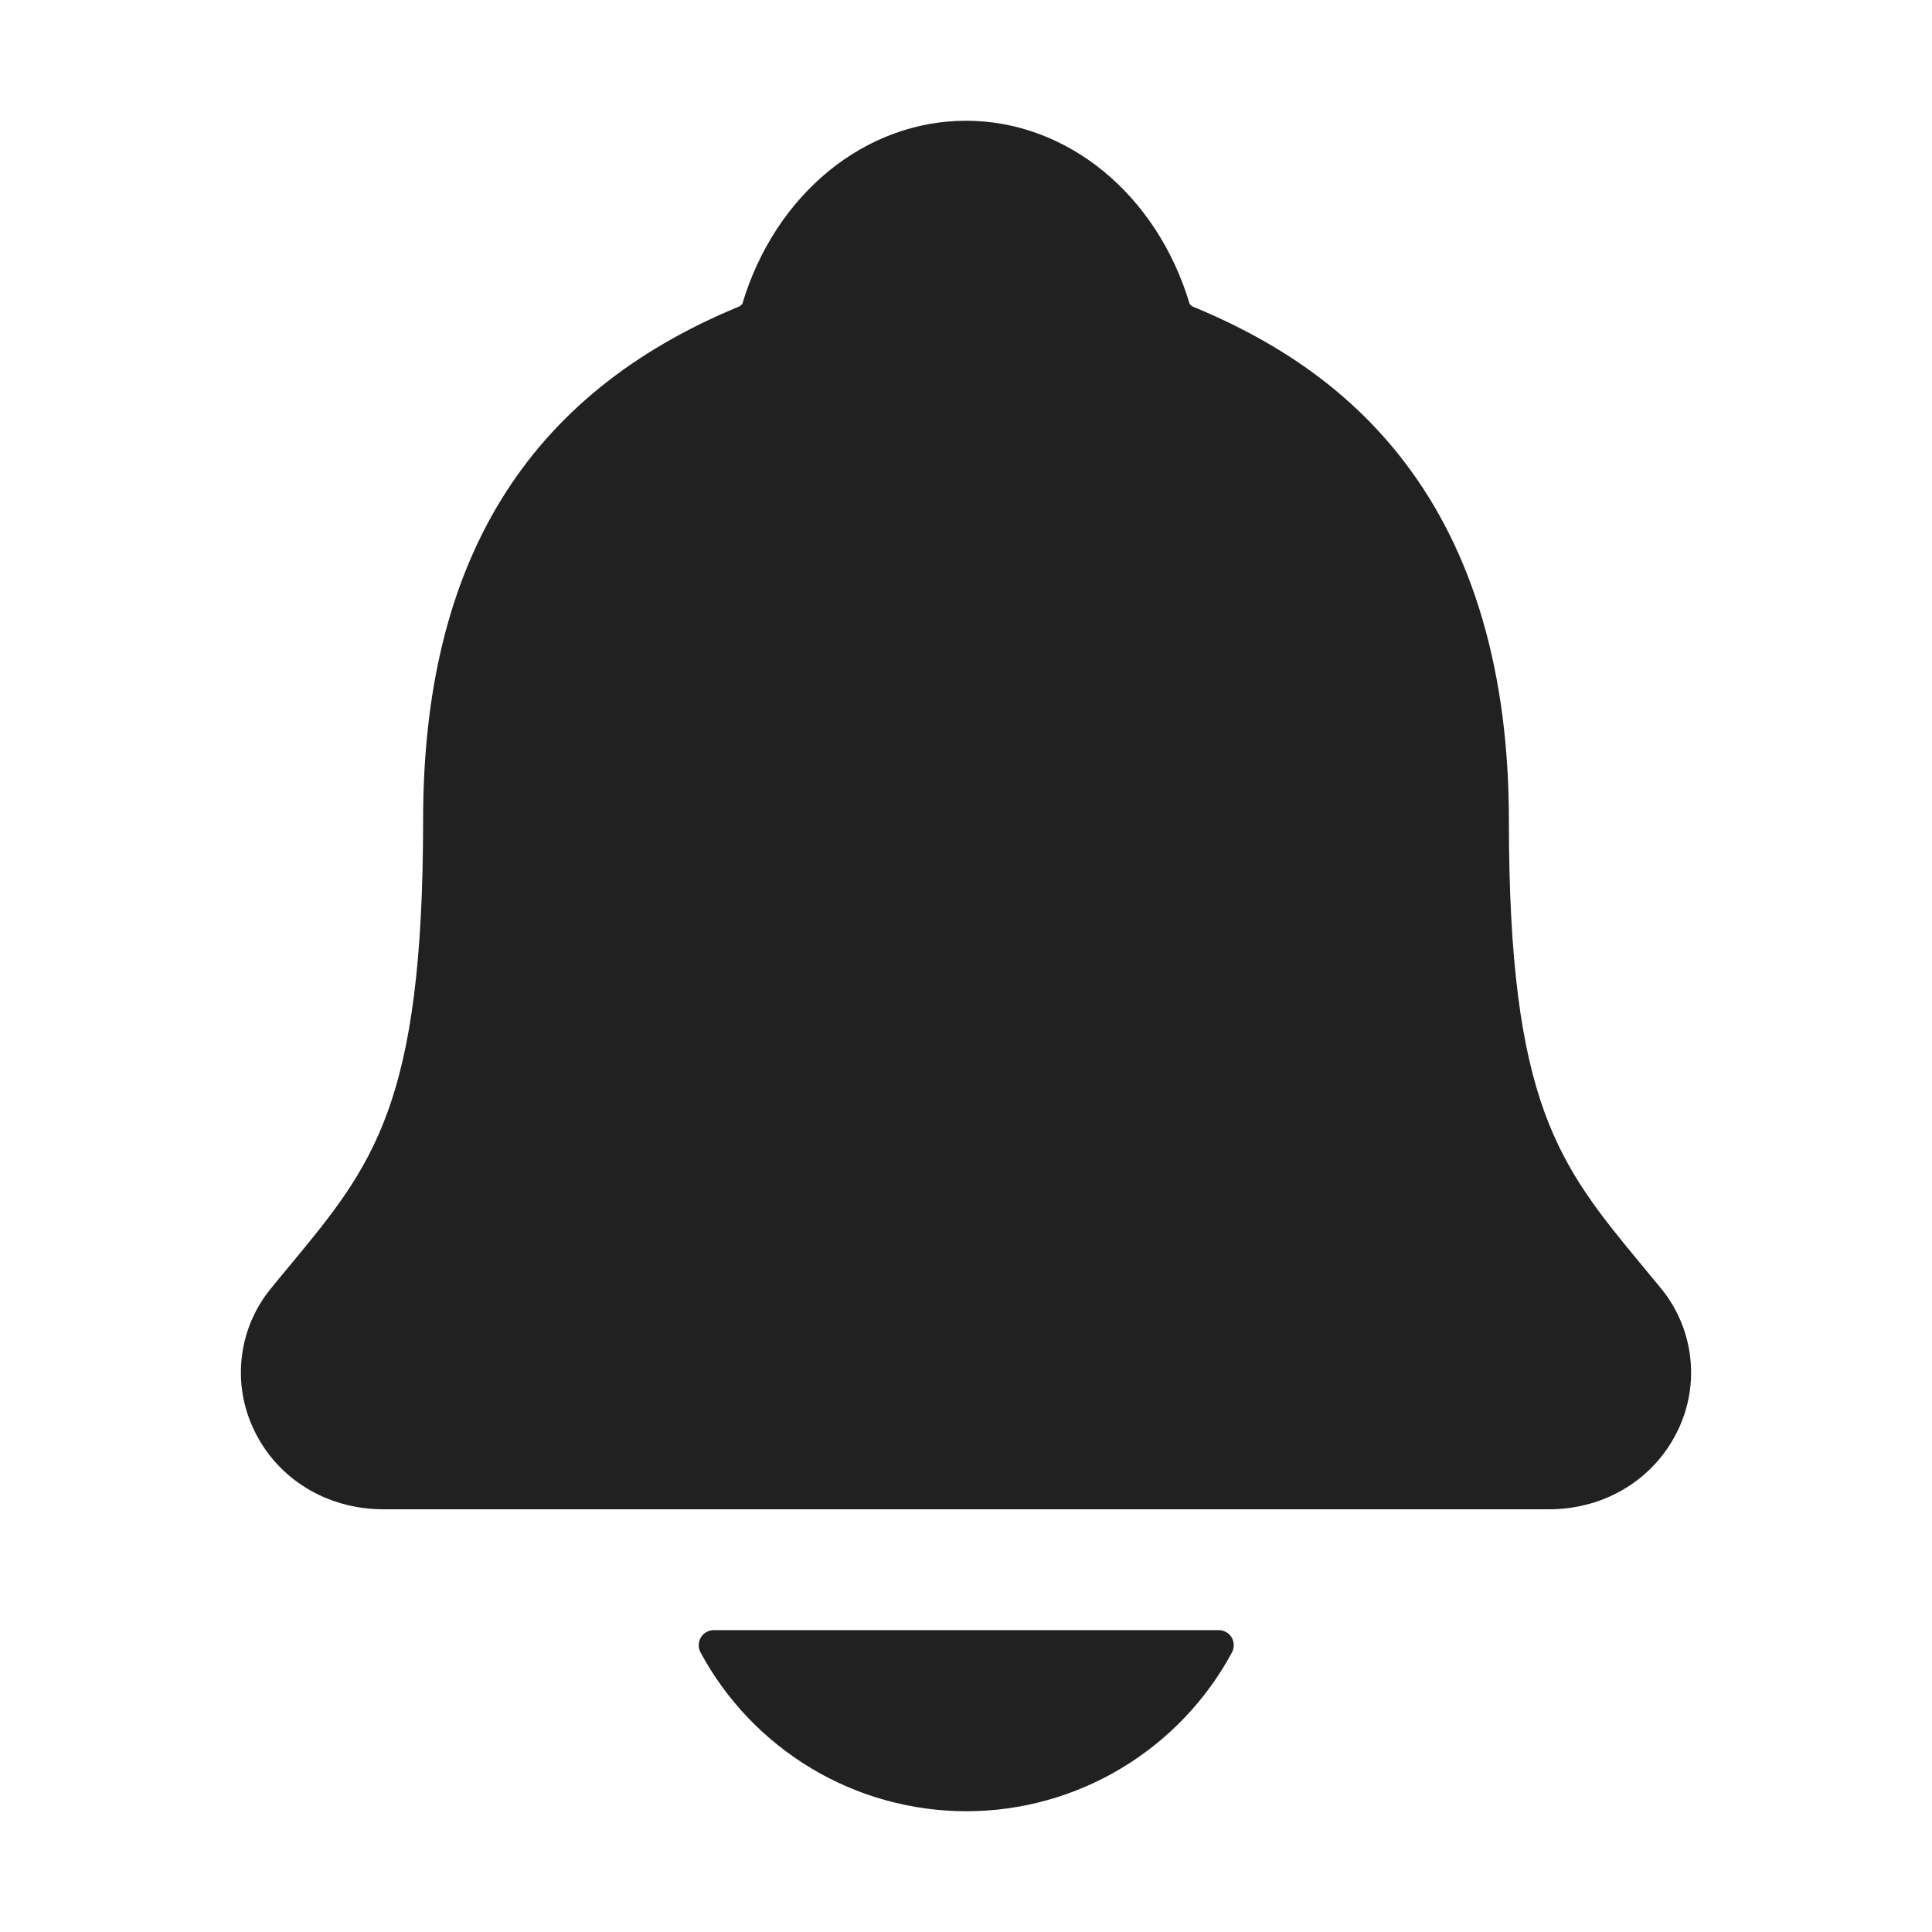 <svg width="24" height="24" viewBox="0 0 24 24" fill="none" xmlns="http://www.w3.org/2000/svg">
<path d="M20.629 15.999C20.551 15.905 20.474 15.811 20.399 15.721C19.368 14.474 18.744 13.721 18.744 10.19C18.744 8.362 18.307 6.862 17.445 5.737C16.809 4.905 15.95 4.275 14.818 3.809C14.803 3.801 14.79 3.79 14.779 3.778C14.372 2.414 13.257 1.5 12 1.5C10.743 1.5 9.628 2.414 9.221 3.776C9.21 3.788 9.197 3.799 9.183 3.807C6.54 4.895 5.256 6.982 5.256 10.188C5.256 13.721 4.633 14.474 3.601 15.72C3.526 15.81 3.449 15.902 3.372 15.998C3.171 16.24 3.043 16.535 3.005 16.847C2.966 17.16 3.018 17.477 3.154 17.761C3.443 18.37 4.059 18.749 4.763 18.749H19.242C19.942 18.749 20.555 18.371 20.845 17.764C20.981 17.48 21.034 17.163 20.995 16.85C20.957 16.537 20.83 16.242 20.629 15.999Z" fill="#212121"/>
<path d="M12.003 22.5C12.68 22.5 13.345 22.316 13.926 21.968C14.507 21.62 14.984 21.122 15.305 20.525C15.32 20.497 15.327 20.465 15.326 20.432C15.325 20.4 15.316 20.368 15.3 20.341C15.283 20.313 15.259 20.29 15.231 20.274C15.203 20.258 15.171 20.25 15.139 20.25H8.868C8.835 20.25 8.804 20.258 8.775 20.274C8.747 20.29 8.723 20.313 8.707 20.34C8.69 20.368 8.681 20.4 8.68 20.432C8.679 20.465 8.686 20.497 8.701 20.525C9.022 21.122 9.499 21.62 10.08 21.968C10.661 22.316 11.326 22.499 12.003 22.5Z" fill="#212121"/>
</svg>
